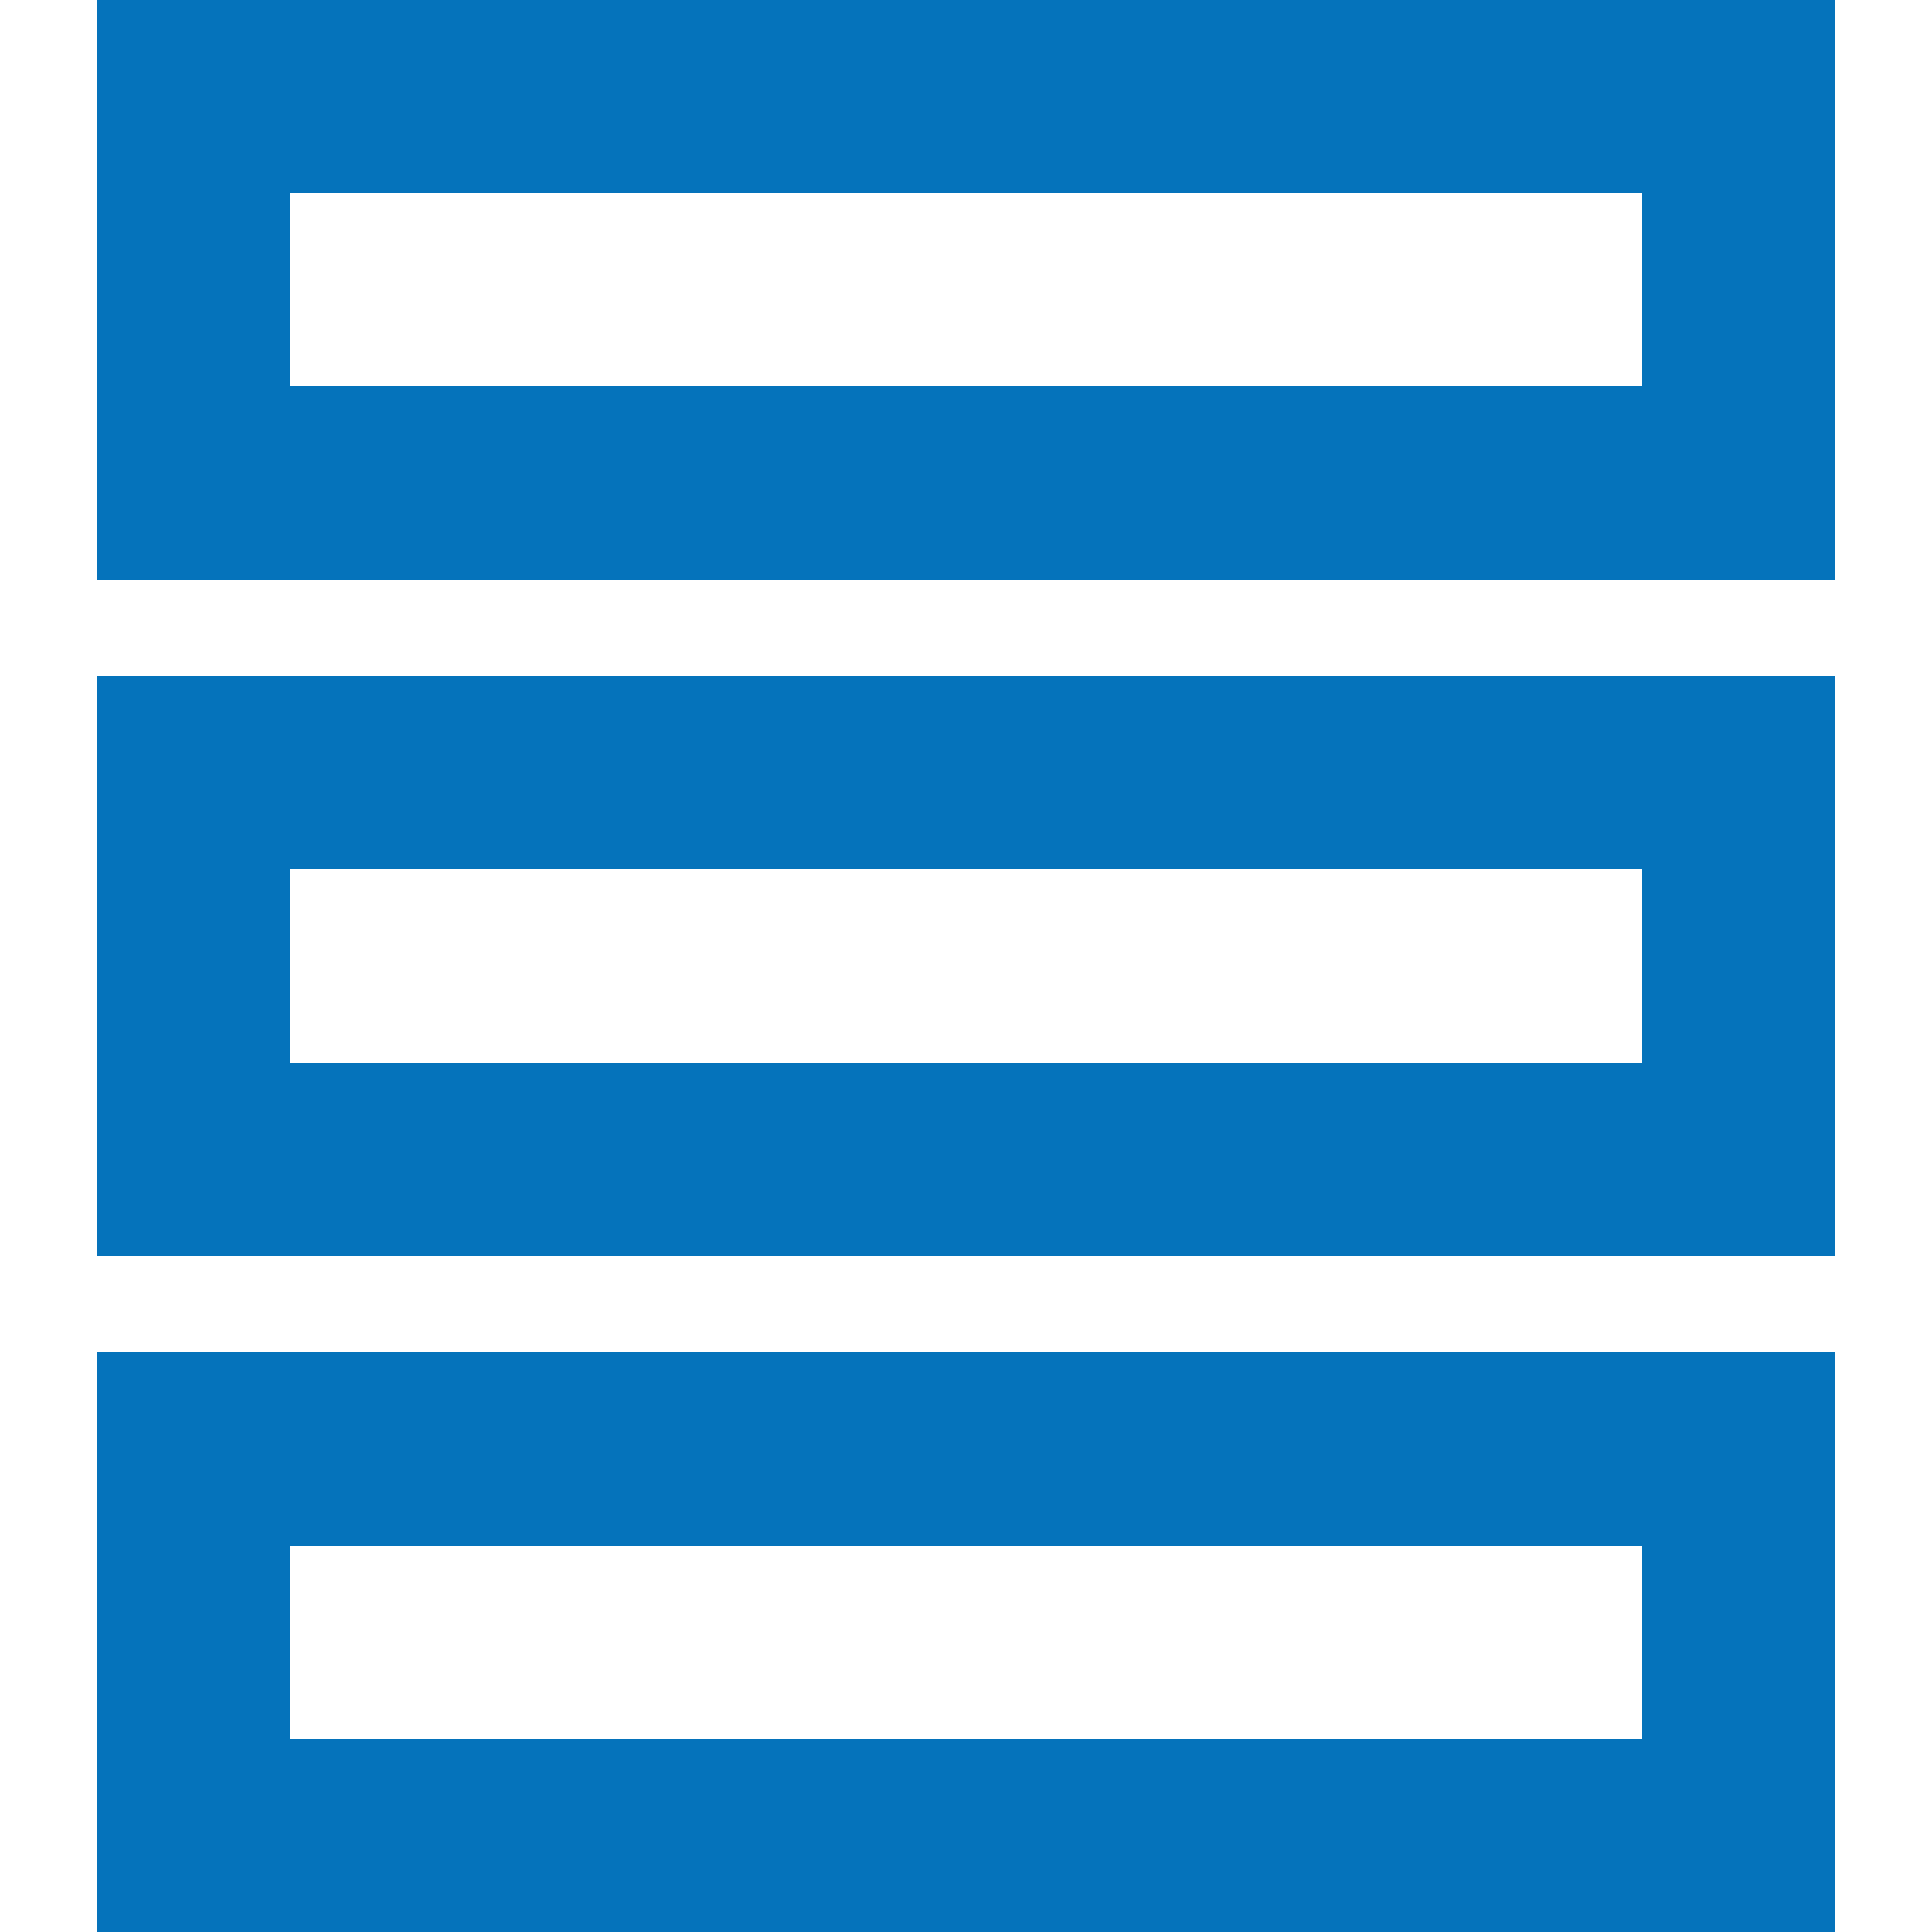 <?xml version="1.0" encoding="UTF-8"?>
<svg width="20px" height="20px" viewBox="0 0 20 20" version="1.1" xmlns="http://www.w3.org/2000/svg" xmlns:xlink="http://www.w3.org/1999/xlink">
    <title>icon-expand-all</title>
    <g id="Page-1" stroke="none" stroke-width="1" fill="none" fill-rule="evenodd">
        <g id="PECOS-2.0-Icons-&amp;-Illus-v14" transform="translate(-1027, -327)" fill="#0573BB">
            <g id="Table-Icons" transform="translate(1011, 57)">
                <g id="Column-1" transform="translate(15, 49)">
                    <g id="icon-expand-all" transform="translate(1, 221)">
                        <path d="M19,14 L19,20 L1,20 L1,14 L19,14 Z M17,16 L3,16 L3,18 L17,18 L17,16 Z M19,7 L19,13 L1,13 L1,7 L19,7 Z M17,9 L3,9 L3,11 L17,11 L17,9 Z M19,-8.8817842e-16 L19,6 L1,6 L1,-8.8817842e-16 L19,-8.8817842e-16 Z M17,2 L3,2 L3,4 L17,4 L17,2 Z" id="expand-all"></path>
                    </g>
                </g>
            </g>
        </g>
    </g>
</svg>